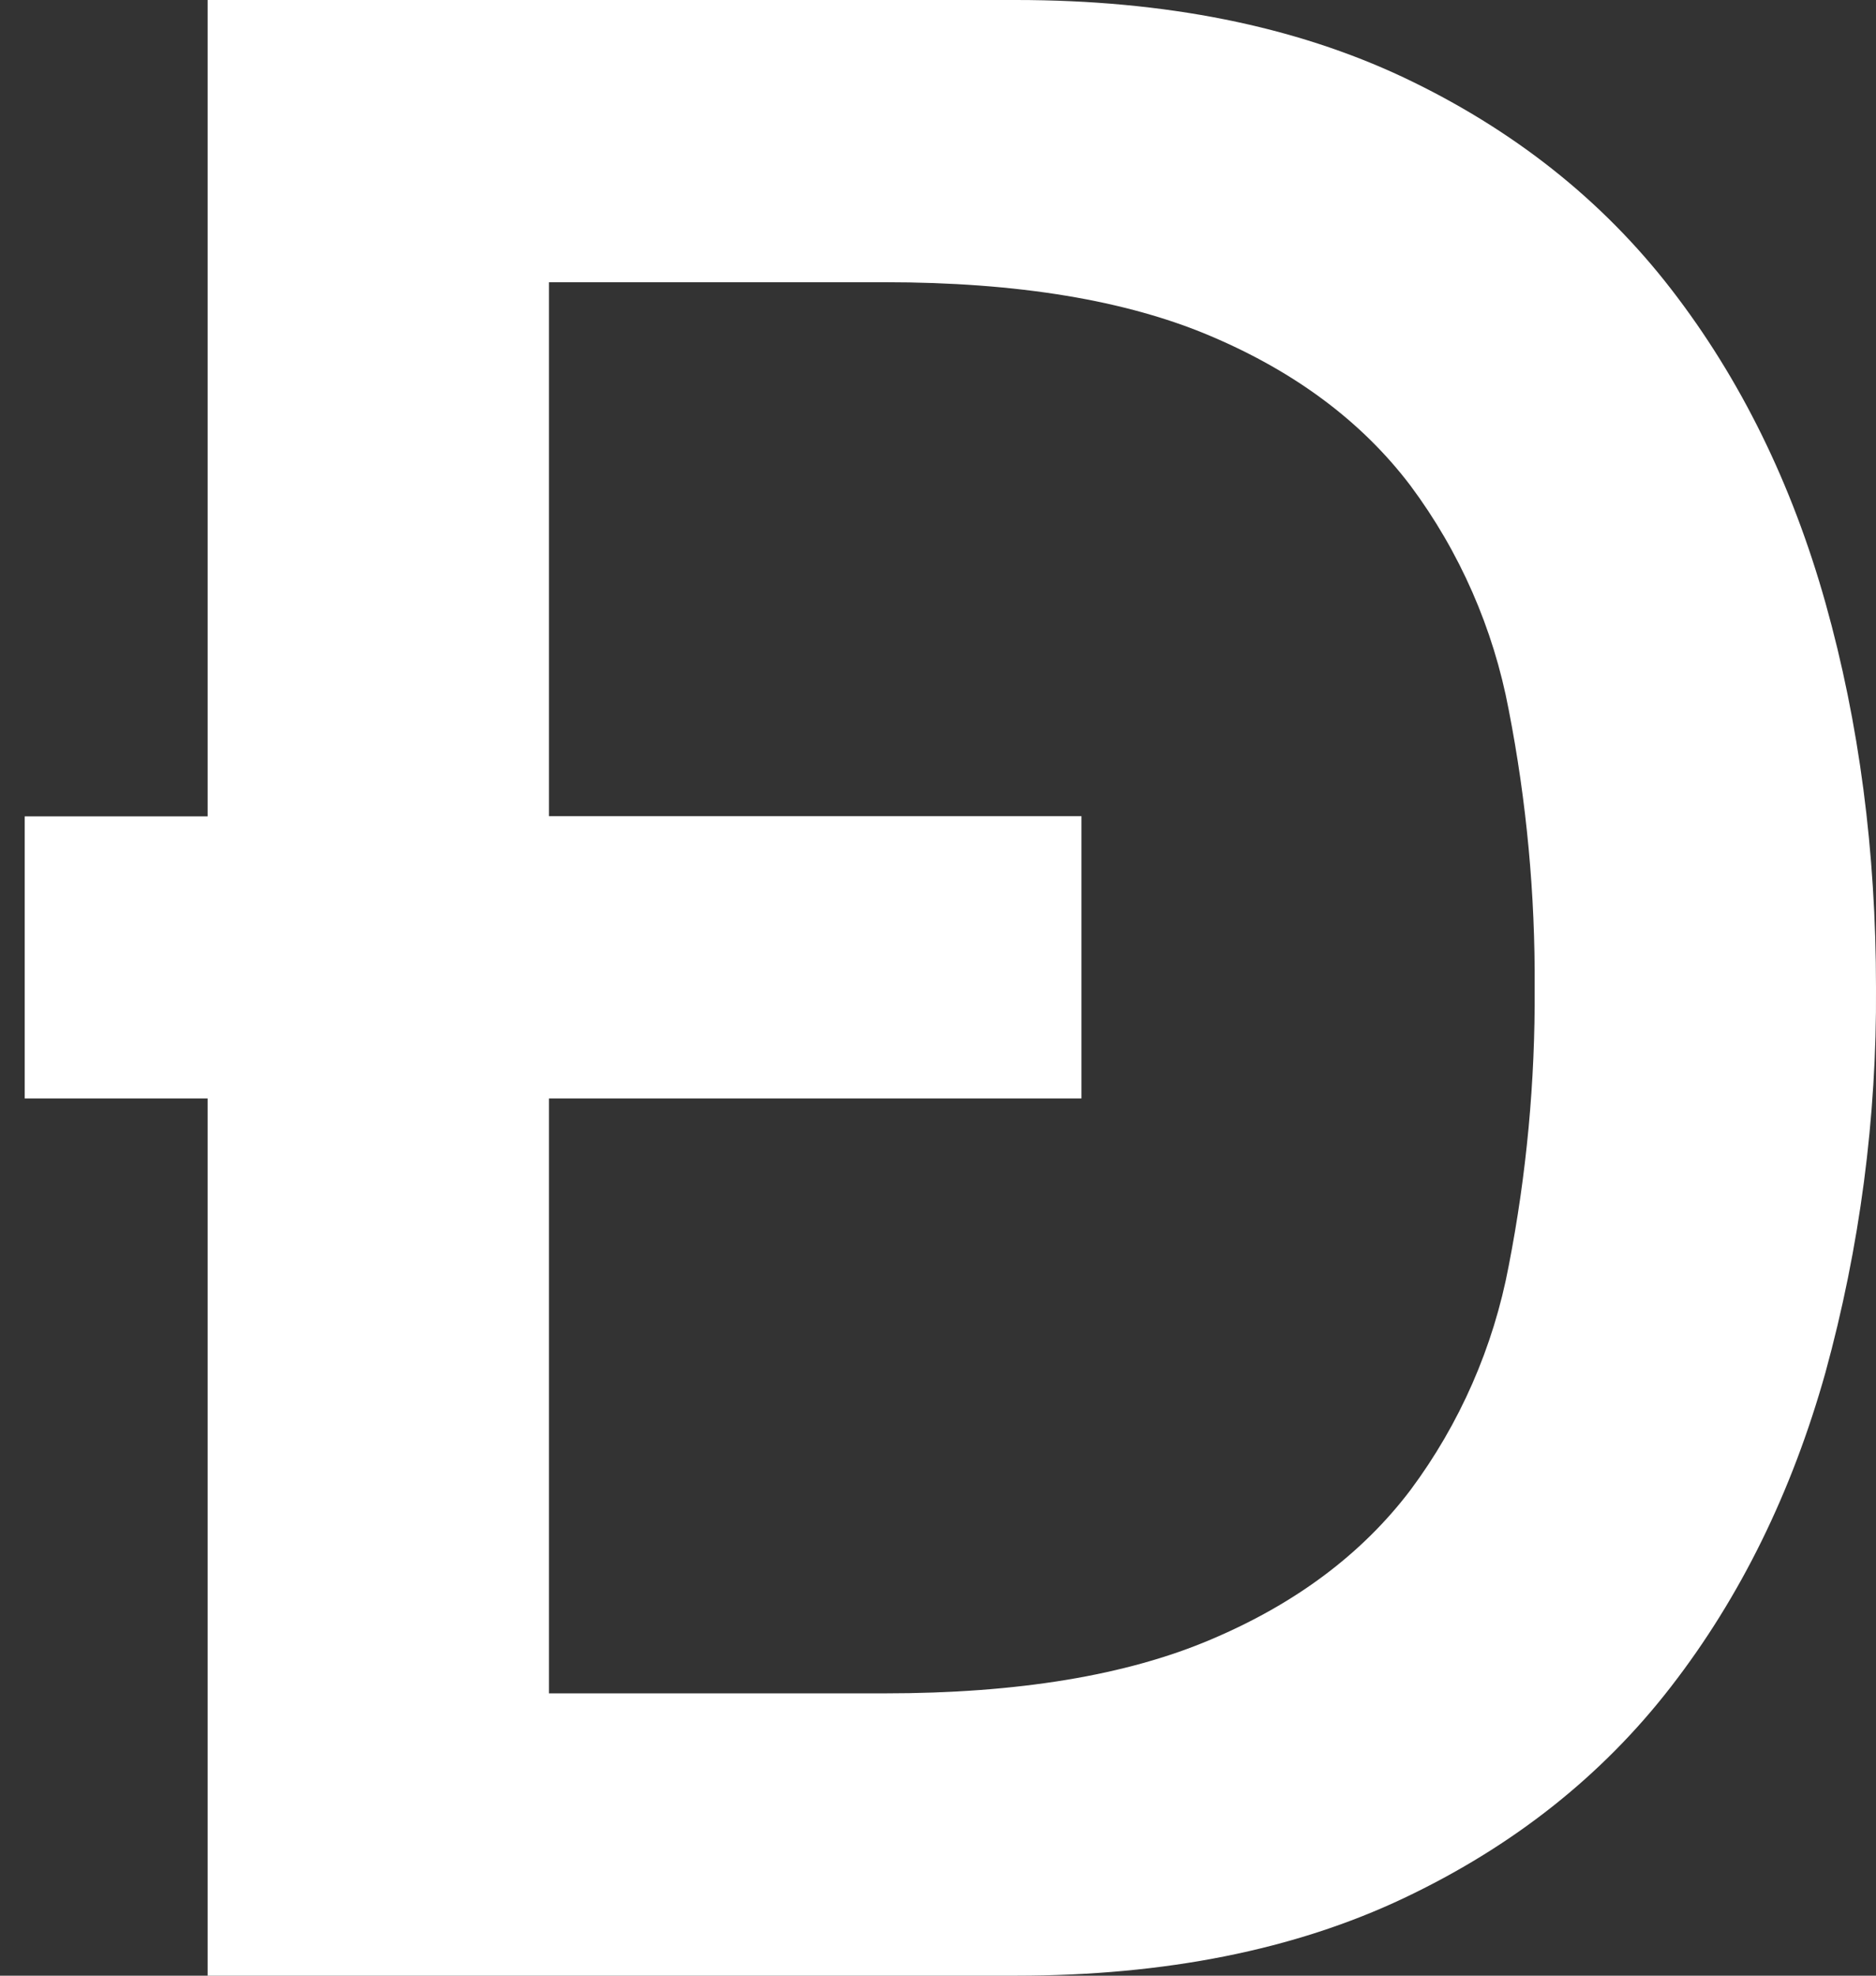 <svg width="19" height="20" viewBox="0 0 19 20" fill="none" xmlns="http://www.w3.org/2000/svg">
<rect x="0" y="0" width="19" height="20" fill="#333333" stroke="none"/>
<path fill-rule="evenodd" clip-rule="evenodd" d="M5.56 8.262H10.953V11.12H5.56V17.142H8.961C10.307 17.142 11.409 16.961 12.266 16.596C13.124 16.233 13.796 15.729 14.285 15.084C14.785 14.413 15.125 13.637 15.28 12.815C15.461 11.888 15.549 10.945 15.543 10C15.549 9.055 15.461 8.112 15.28 7.185C15.125 6.363 14.785 5.587 14.285 4.916C13.796 4.271 13.123 3.768 12.266 3.404C11.409 3.039 10.307 2.857 8.961 2.857H5.56V8.264V8.262ZM2.103 11.12H0.25V8.264H2.103V0H10.289C11.801 0 13.11 0.263 14.216 0.784C15.322 1.308 16.225 2.021 16.926 2.928C17.626 3.833 18.148 4.893 18.489 6.106C18.83 7.32 19 8.619 19 10C19.009 11.315 18.836 12.626 18.488 13.894C18.148 15.106 17.626 16.168 16.925 17.073C16.225 17.979 15.322 18.692 14.216 19.216C13.11 19.739 11.8 20 10.289 20H2.103V11.12Z" fill="white"/>
</svg>
